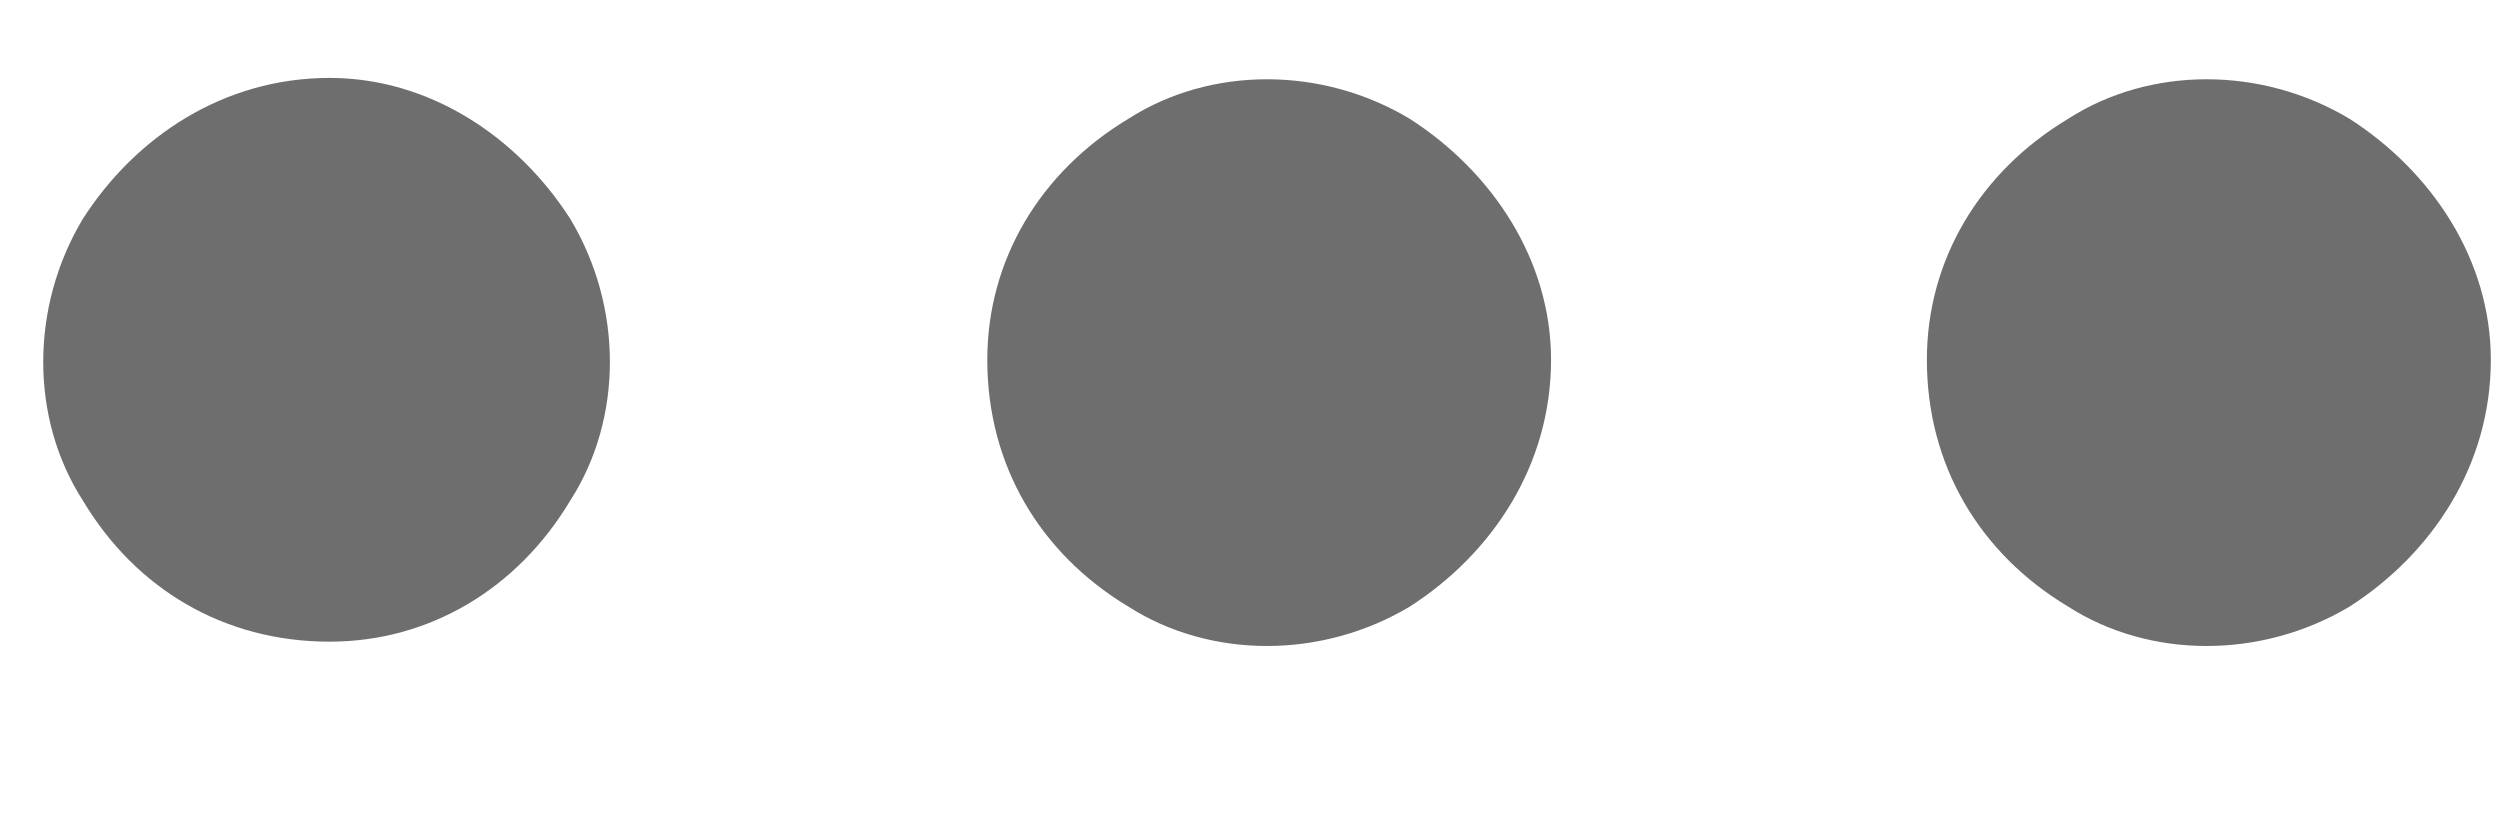 <svg width="12" height="4" viewBox="0 0 12 4" fill="none" xmlns="http://www.w3.org/2000/svg">
<path d="M11.956 1.727C11.956 2.234 11.674 2.657 11.279 2.911C10.856 3.164 10.32 3.164 9.926 2.911C9.503 2.657 9.249 2.234 9.249 1.727C9.249 1.248 9.503 0.825 9.926 0.571C10.32 0.317 10.856 0.317 11.279 0.571C11.674 0.825 11.956 1.248 11.956 1.727ZM7.445 1.727C7.445 2.234 7.163 2.657 6.768 2.911C6.346 3.164 5.81 3.164 5.415 2.911C4.993 2.657 4.739 2.234 4.739 1.727C4.739 1.248 4.993 0.825 5.415 0.571C5.81 0.317 6.346 0.317 6.768 0.571C7.163 0.825 7.445 1.248 7.445 1.727ZM1.582 3.08C1.074 3.08 0.651 2.826 0.398 2.403C0.144 2.009 0.144 1.473 0.398 1.05C0.651 0.656 1.074 0.374 1.582 0.374C2.061 0.374 2.484 0.656 2.737 1.05C2.991 1.473 2.991 2.009 2.737 2.403C2.484 2.826 2.061 3.08 1.582 3.08Z" fill="#6E6E6E"/>
</svg>

